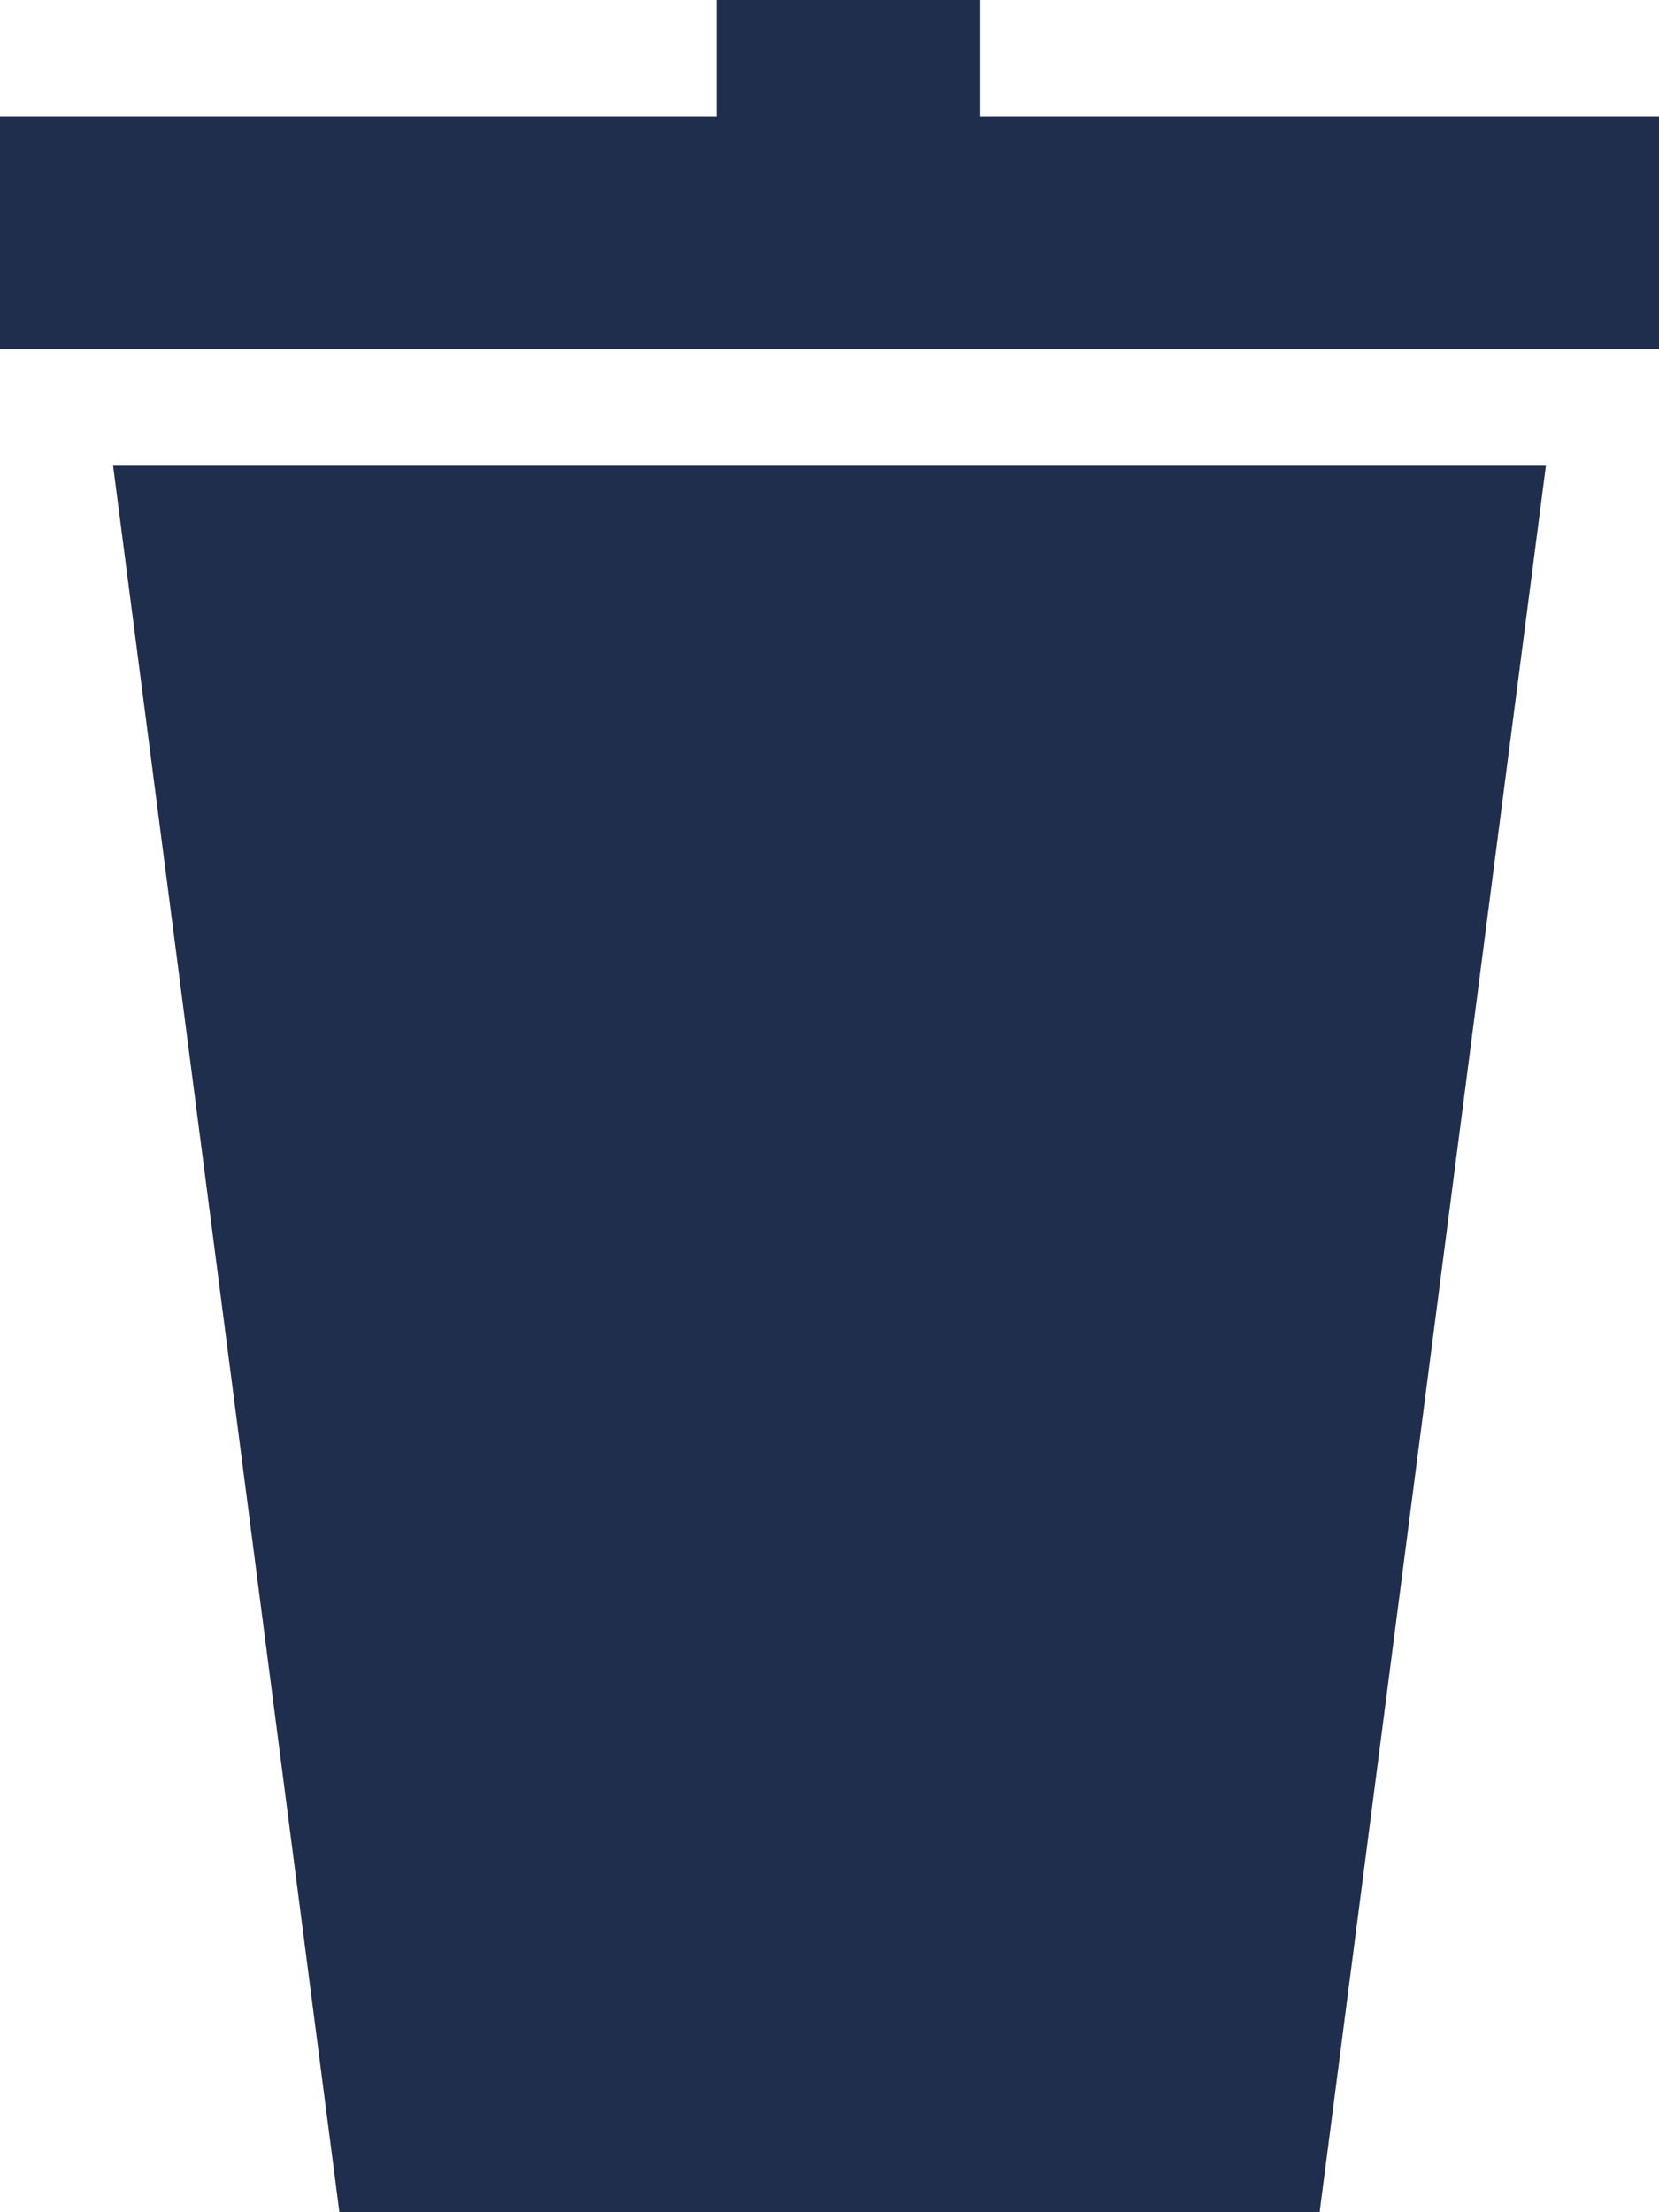 <svg width="12" height="16" viewBox="0 0 12 16" fill="none" xmlns="http://www.w3.org/2000/svg">
<path fill-rule="evenodd" clip-rule="evenodd" d="M7.091 0H5.182V0.842H0V2.526H12V0.842H7.091V0ZM3.545 3.368H0.818L2.455 16H3.545H8.455H9.545L11.182 3.368H8.455H3.545Z" fill="#1F2E4D"/>
</svg>
